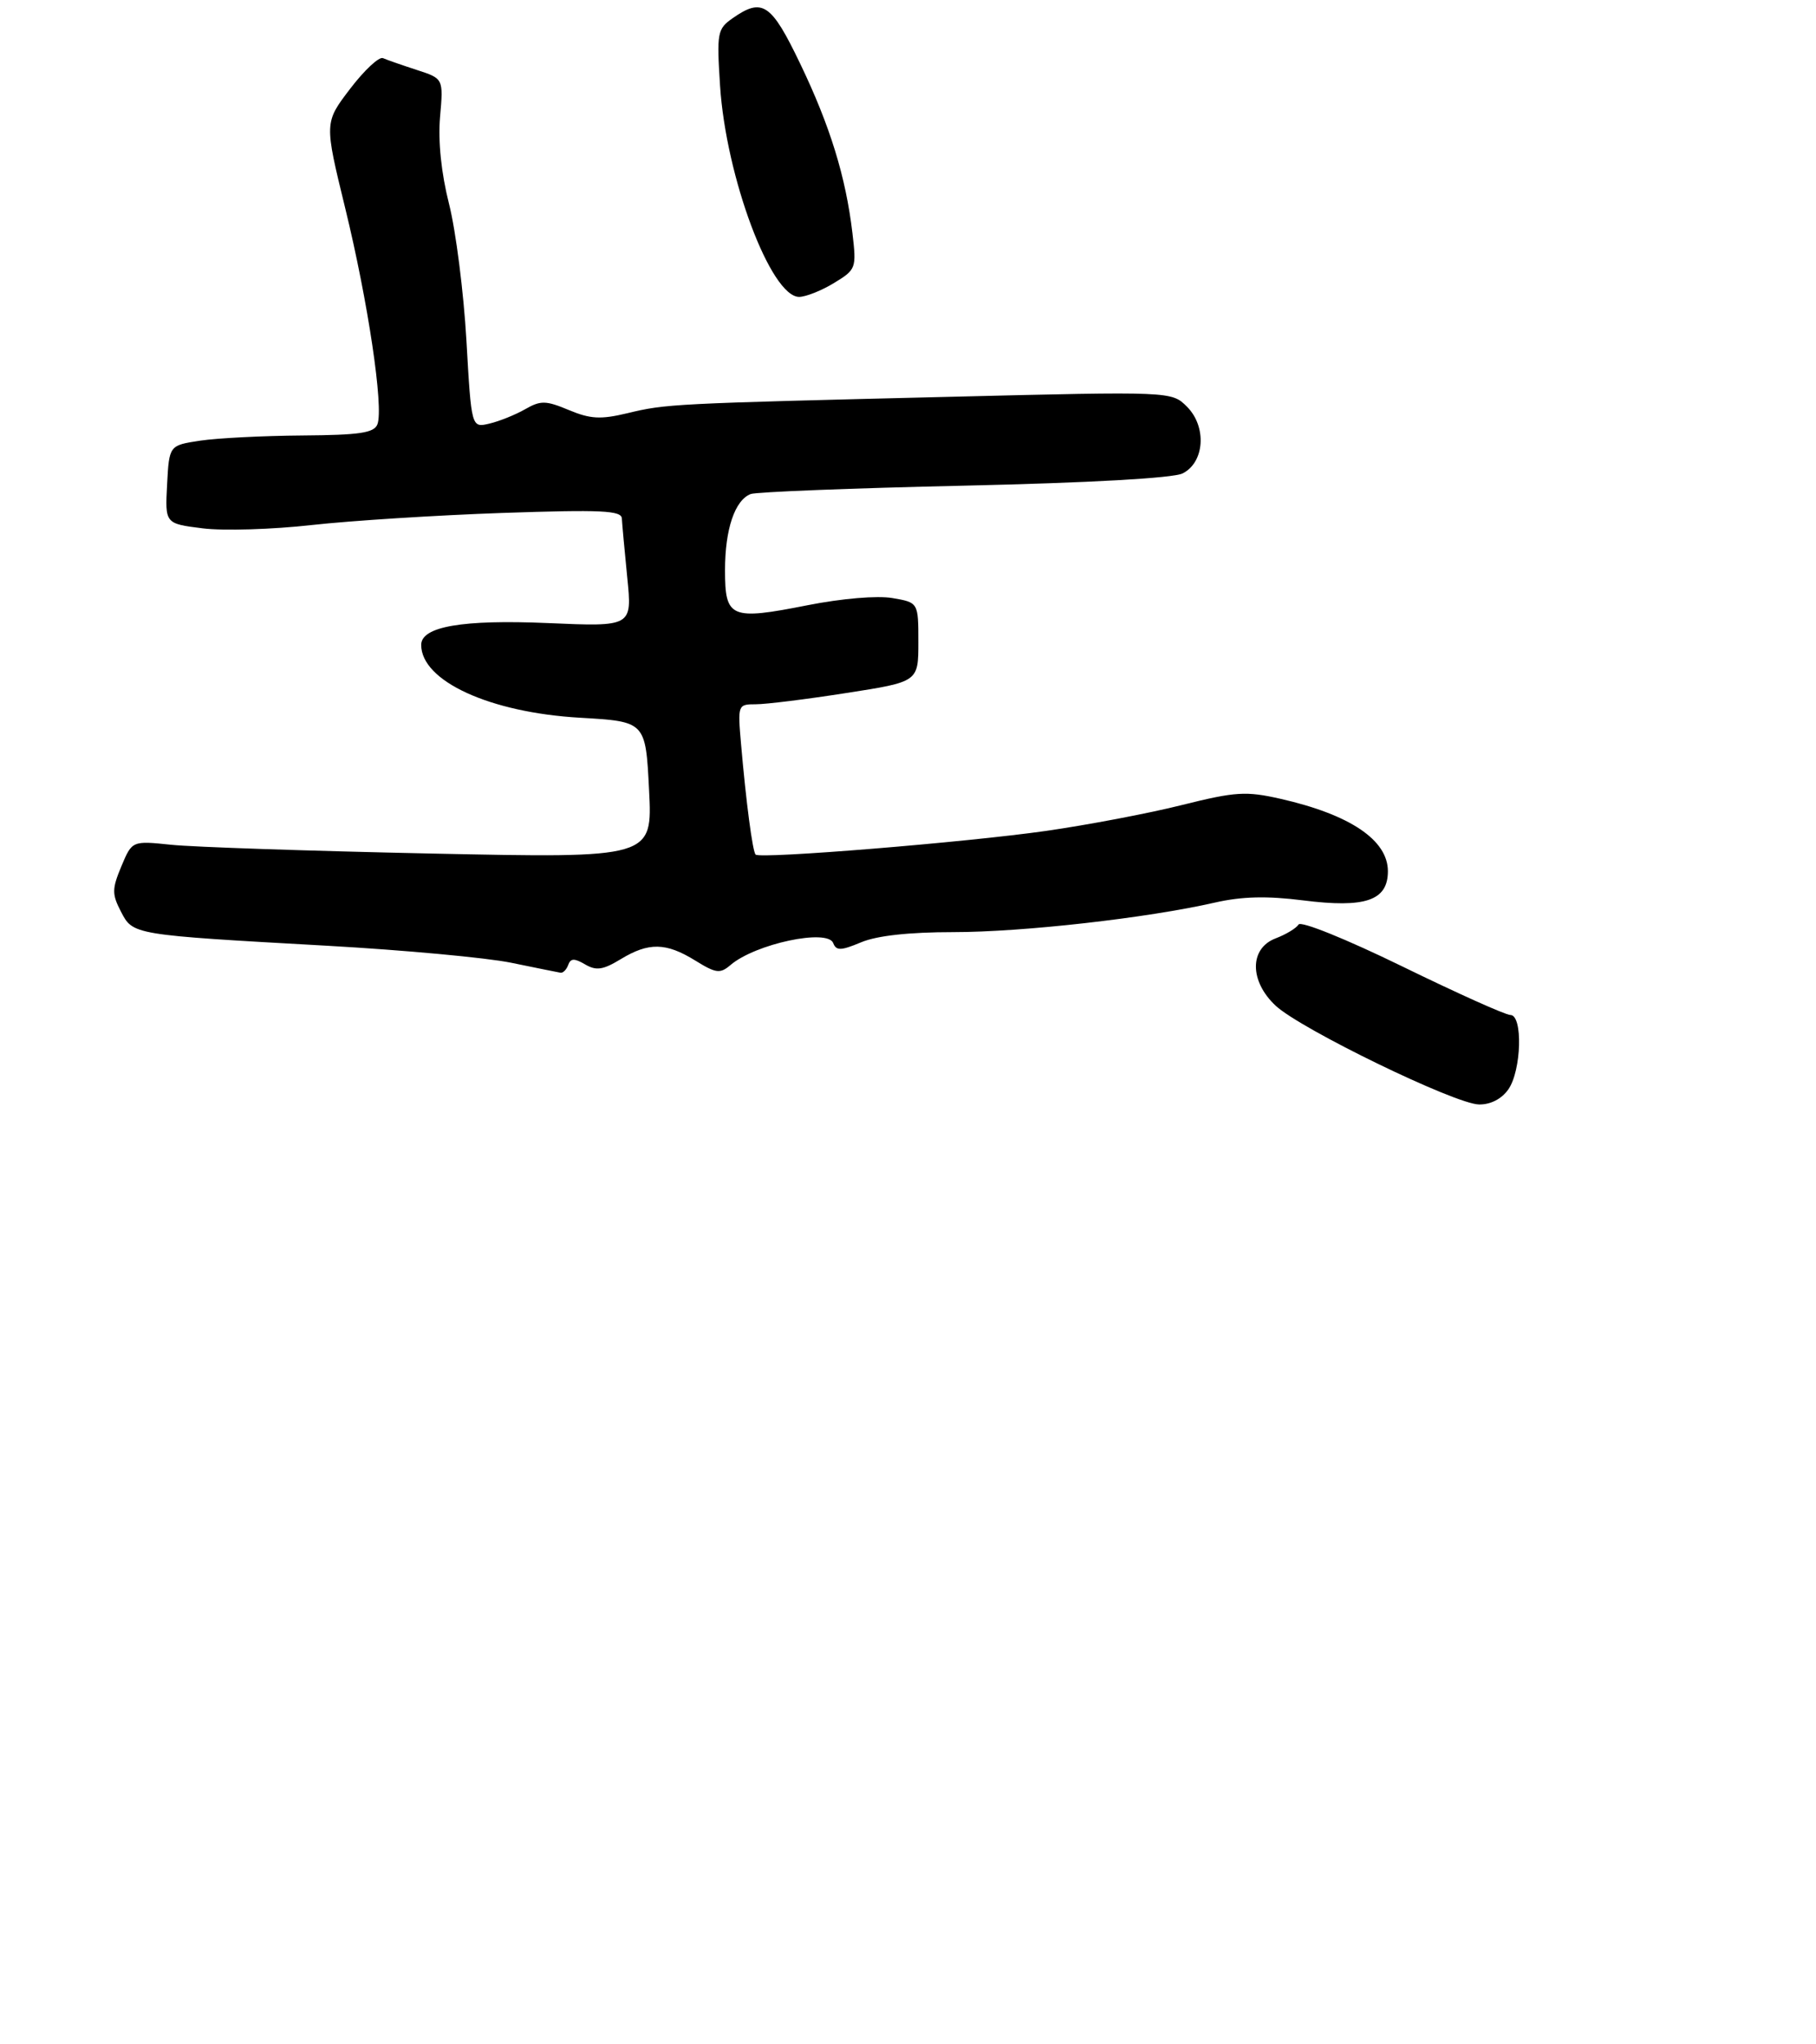 <?xml version="1.0" encoding="UTF-8" standalone="no"?>
<!DOCTYPE svg PUBLIC "-//W3C//DTD SVG 1.1//EN" "http://www.w3.org/Graphics/SVG/1.1/DTD/svg11.dtd" >
<svg xmlns="http://www.w3.org/2000/svg" xmlns:xlink="http://www.w3.org/1999/xlink" version="1.1" viewBox="0 0 263 296">
 <g >
 <path fill="currentColor"
d=" M 218.44 157.78 C 220.35 155.06 220.57 147.00 218.74 147.00 C 218.04 147.00 210.99 143.83 203.07 139.96 C 194.95 136.00 188.40 133.35 188.06 133.90 C 187.73 134.44 186.23 135.34 184.73 135.91 C 180.93 137.36 180.94 142.11 184.75 145.66 C 188.38 149.05 210.76 159.92 214.19 159.96 C 215.87 159.99 217.47 159.16 218.44 157.78 Z  M 82.29 139.75 C 82.64 138.78 83.18 138.76 84.73 139.67 C 86.35 140.62 87.32 140.48 89.89 138.92 C 93.95 136.45 96.45 136.50 100.68 139.11 C 103.70 140.98 104.29 141.05 105.80 139.76 C 109.37 136.70 119.86 134.46 120.67 136.59 C 121.11 137.72 121.78 137.70 124.72 136.47 C 127.01 135.51 131.68 135.00 138.07 135.00 C 148.10 135.00 166.16 132.96 175.95 130.72 C 179.86 129.83 183.47 129.74 188.70 130.40 C 197.75 131.55 201.00 130.43 201.00 126.18 C 201.00 121.67 195.53 117.98 185.44 115.69 C 180.44 114.56 178.96 114.65 171.18 116.59 C 166.41 117.79 157.55 119.47 151.50 120.34 C 139.96 121.99 110.09 124.43 109.43 123.77 C 108.99 123.33 108.04 116.10 107.32 107.75 C 106.83 102.07 106.85 102.00 109.47 102.00 C 110.93 102.00 116.82 101.27 122.56 100.37 C 133.00 98.75 133.00 98.75 133.00 93.01 C 133.00 87.26 133.00 87.26 129.25 86.62 C 127.06 86.24 121.94 86.67 116.93 87.66 C 105.80 89.86 105.00 89.52 105.00 82.58 C 105.00 76.65 106.42 72.44 108.72 71.55 C 109.51 71.25 123.40 70.70 139.59 70.34 C 157.81 69.93 169.87 69.25 171.26 68.57 C 174.46 66.98 174.80 61.80 171.90 58.90 C 169.68 56.68 169.68 56.68 137.59 57.47 C 97.29 58.45 96.48 58.49 90.84 59.85 C 87.00 60.77 85.50 60.69 82.39 59.39 C 79.04 57.99 78.30 57.98 76.05 59.27 C 74.65 60.07 72.32 61.01 70.88 61.35 C 68.27 61.97 68.27 61.97 67.55 49.31 C 67.15 42.34 66.02 33.46 65.04 29.57 C 63.90 25.07 63.43 20.48 63.73 16.94 C 64.22 11.38 64.22 11.38 60.36 10.13 C 58.24 9.44 56.03 8.67 55.46 8.42 C 54.89 8.18 52.75 10.18 50.70 12.87 C 46.97 17.76 46.97 17.76 49.99 30.13 C 53.30 43.68 55.59 59.02 54.66 61.45 C 54.18 62.70 52.09 63.01 43.78 63.07 C 38.13 63.11 31.48 63.45 29.00 63.82 C 24.50 64.50 24.50 64.50 24.20 70.17 C 23.90 75.84 23.90 75.84 29.35 76.52 C 32.35 76.90 39.46 76.68 45.15 76.04 C 50.84 75.41 63.26 74.62 72.75 74.29 C 87.14 73.80 90.01 73.93 90.06 75.10 C 90.10 75.87 90.45 79.71 90.84 83.63 C 91.56 90.77 91.56 90.77 79.33 90.24 C 66.98 89.71 61.00 90.74 61.00 93.40 C 61.00 98.64 70.94 103.20 84.00 103.95 C 93.50 104.50 93.50 104.50 94.00 114.40 C 94.50 124.29 94.50 124.29 62.50 123.62 C 44.90 123.25 27.94 122.68 24.81 122.35 C 19.13 121.76 19.13 121.76 17.58 125.46 C 16.21 128.74 16.20 129.49 17.51 132.02 C 19.27 135.41 19.10 135.39 47.50 136.98 C 58.50 137.60 70.42 138.70 74.00 139.43 C 77.58 140.16 80.80 140.82 81.17 140.88 C 81.53 140.95 82.04 140.44 82.29 139.75 Z  M 120.78 40.99 C 123.99 39.04 124.05 38.86 123.45 33.74 C 122.49 25.62 120.22 18.25 115.90 9.25 C 111.69 0.47 110.42 -0.38 106.10 2.64 C 103.89 4.19 103.79 4.73 104.28 12.39 C 105.13 25.64 111.63 43.00 115.74 43.00 C 116.71 42.99 118.98 42.09 120.78 40.99 Z "/>
</g>
</svg>
